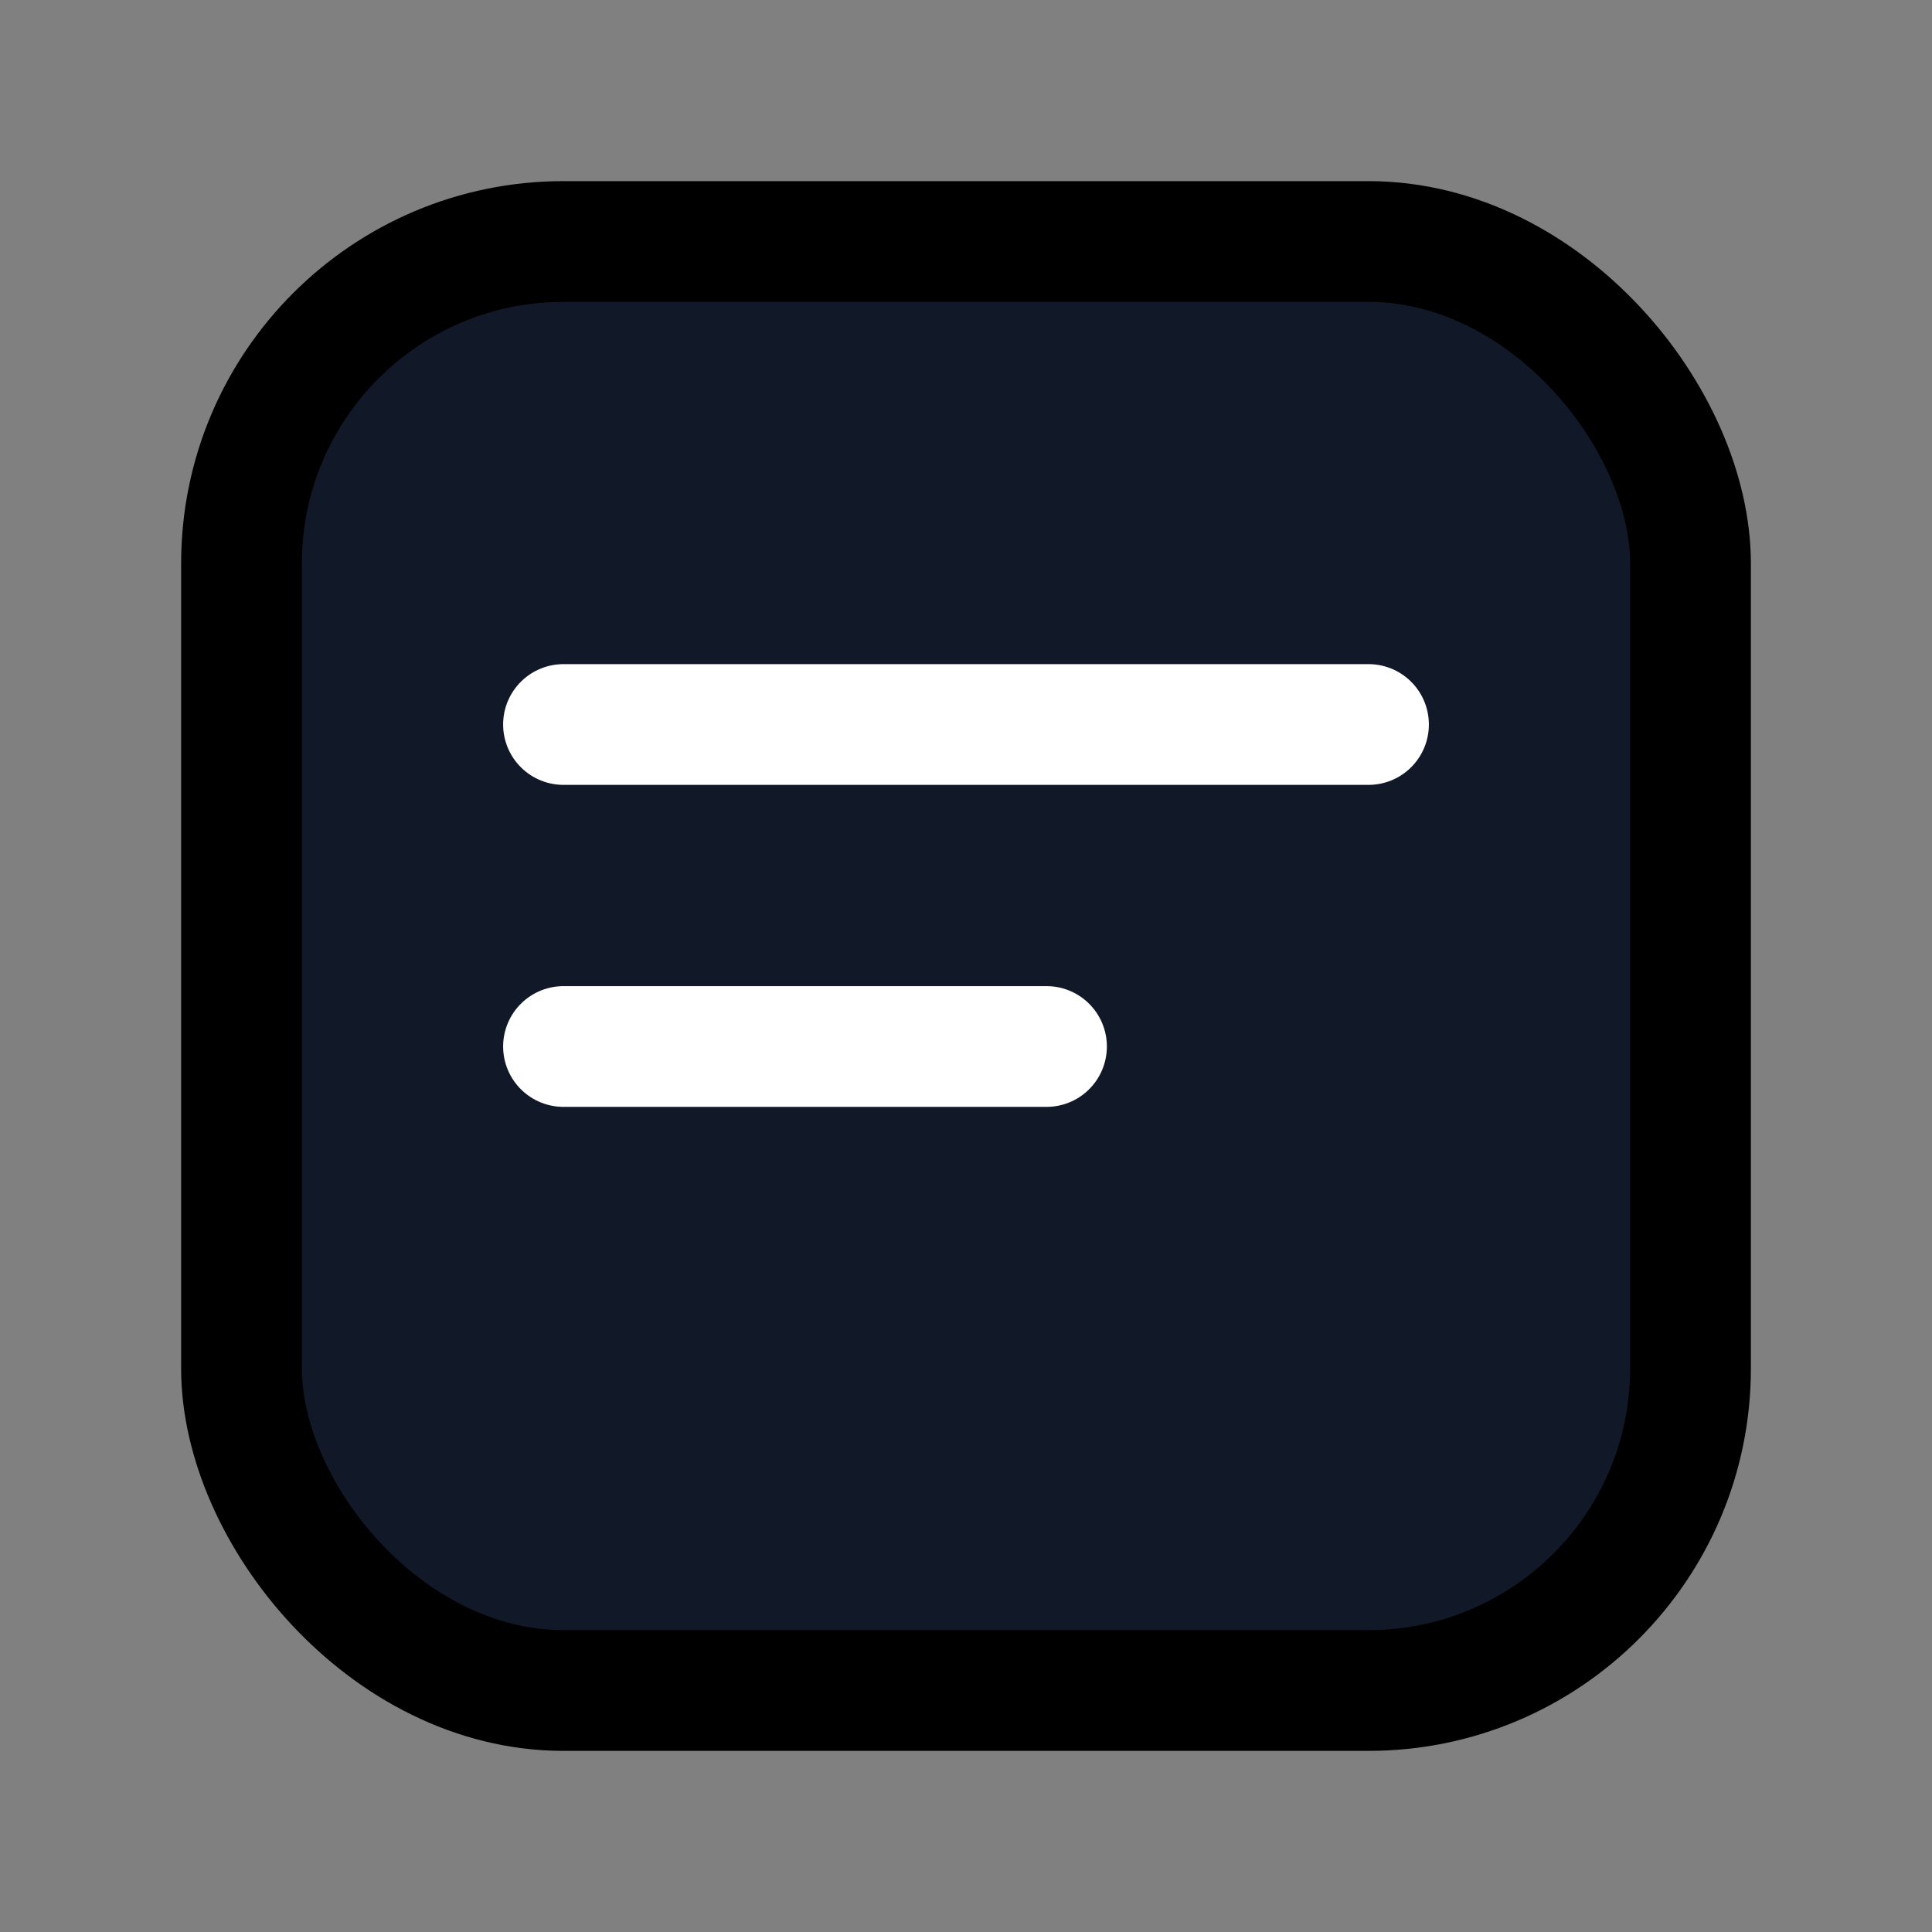 <svg xmlns="http://www.w3.org/2000/svg" width="48" height="48" viewBox="0 0 24 24" fill="none" stroke="currentColor" stroke-width="1.5" stroke-linecap="round" stroke-linejoin="round">
  <rect x="0" y="0" width="24" height="24" fill="#808080" stroke="none"/>
  <rect x="3" y="3" width="18" height="18" rx="4" fill="#111827" />
  <path d="M7 9h10M7 13h6" stroke="#fff" stroke-width="1.5" stroke-linecap="round" stroke-linejoin="round" />
</svg>